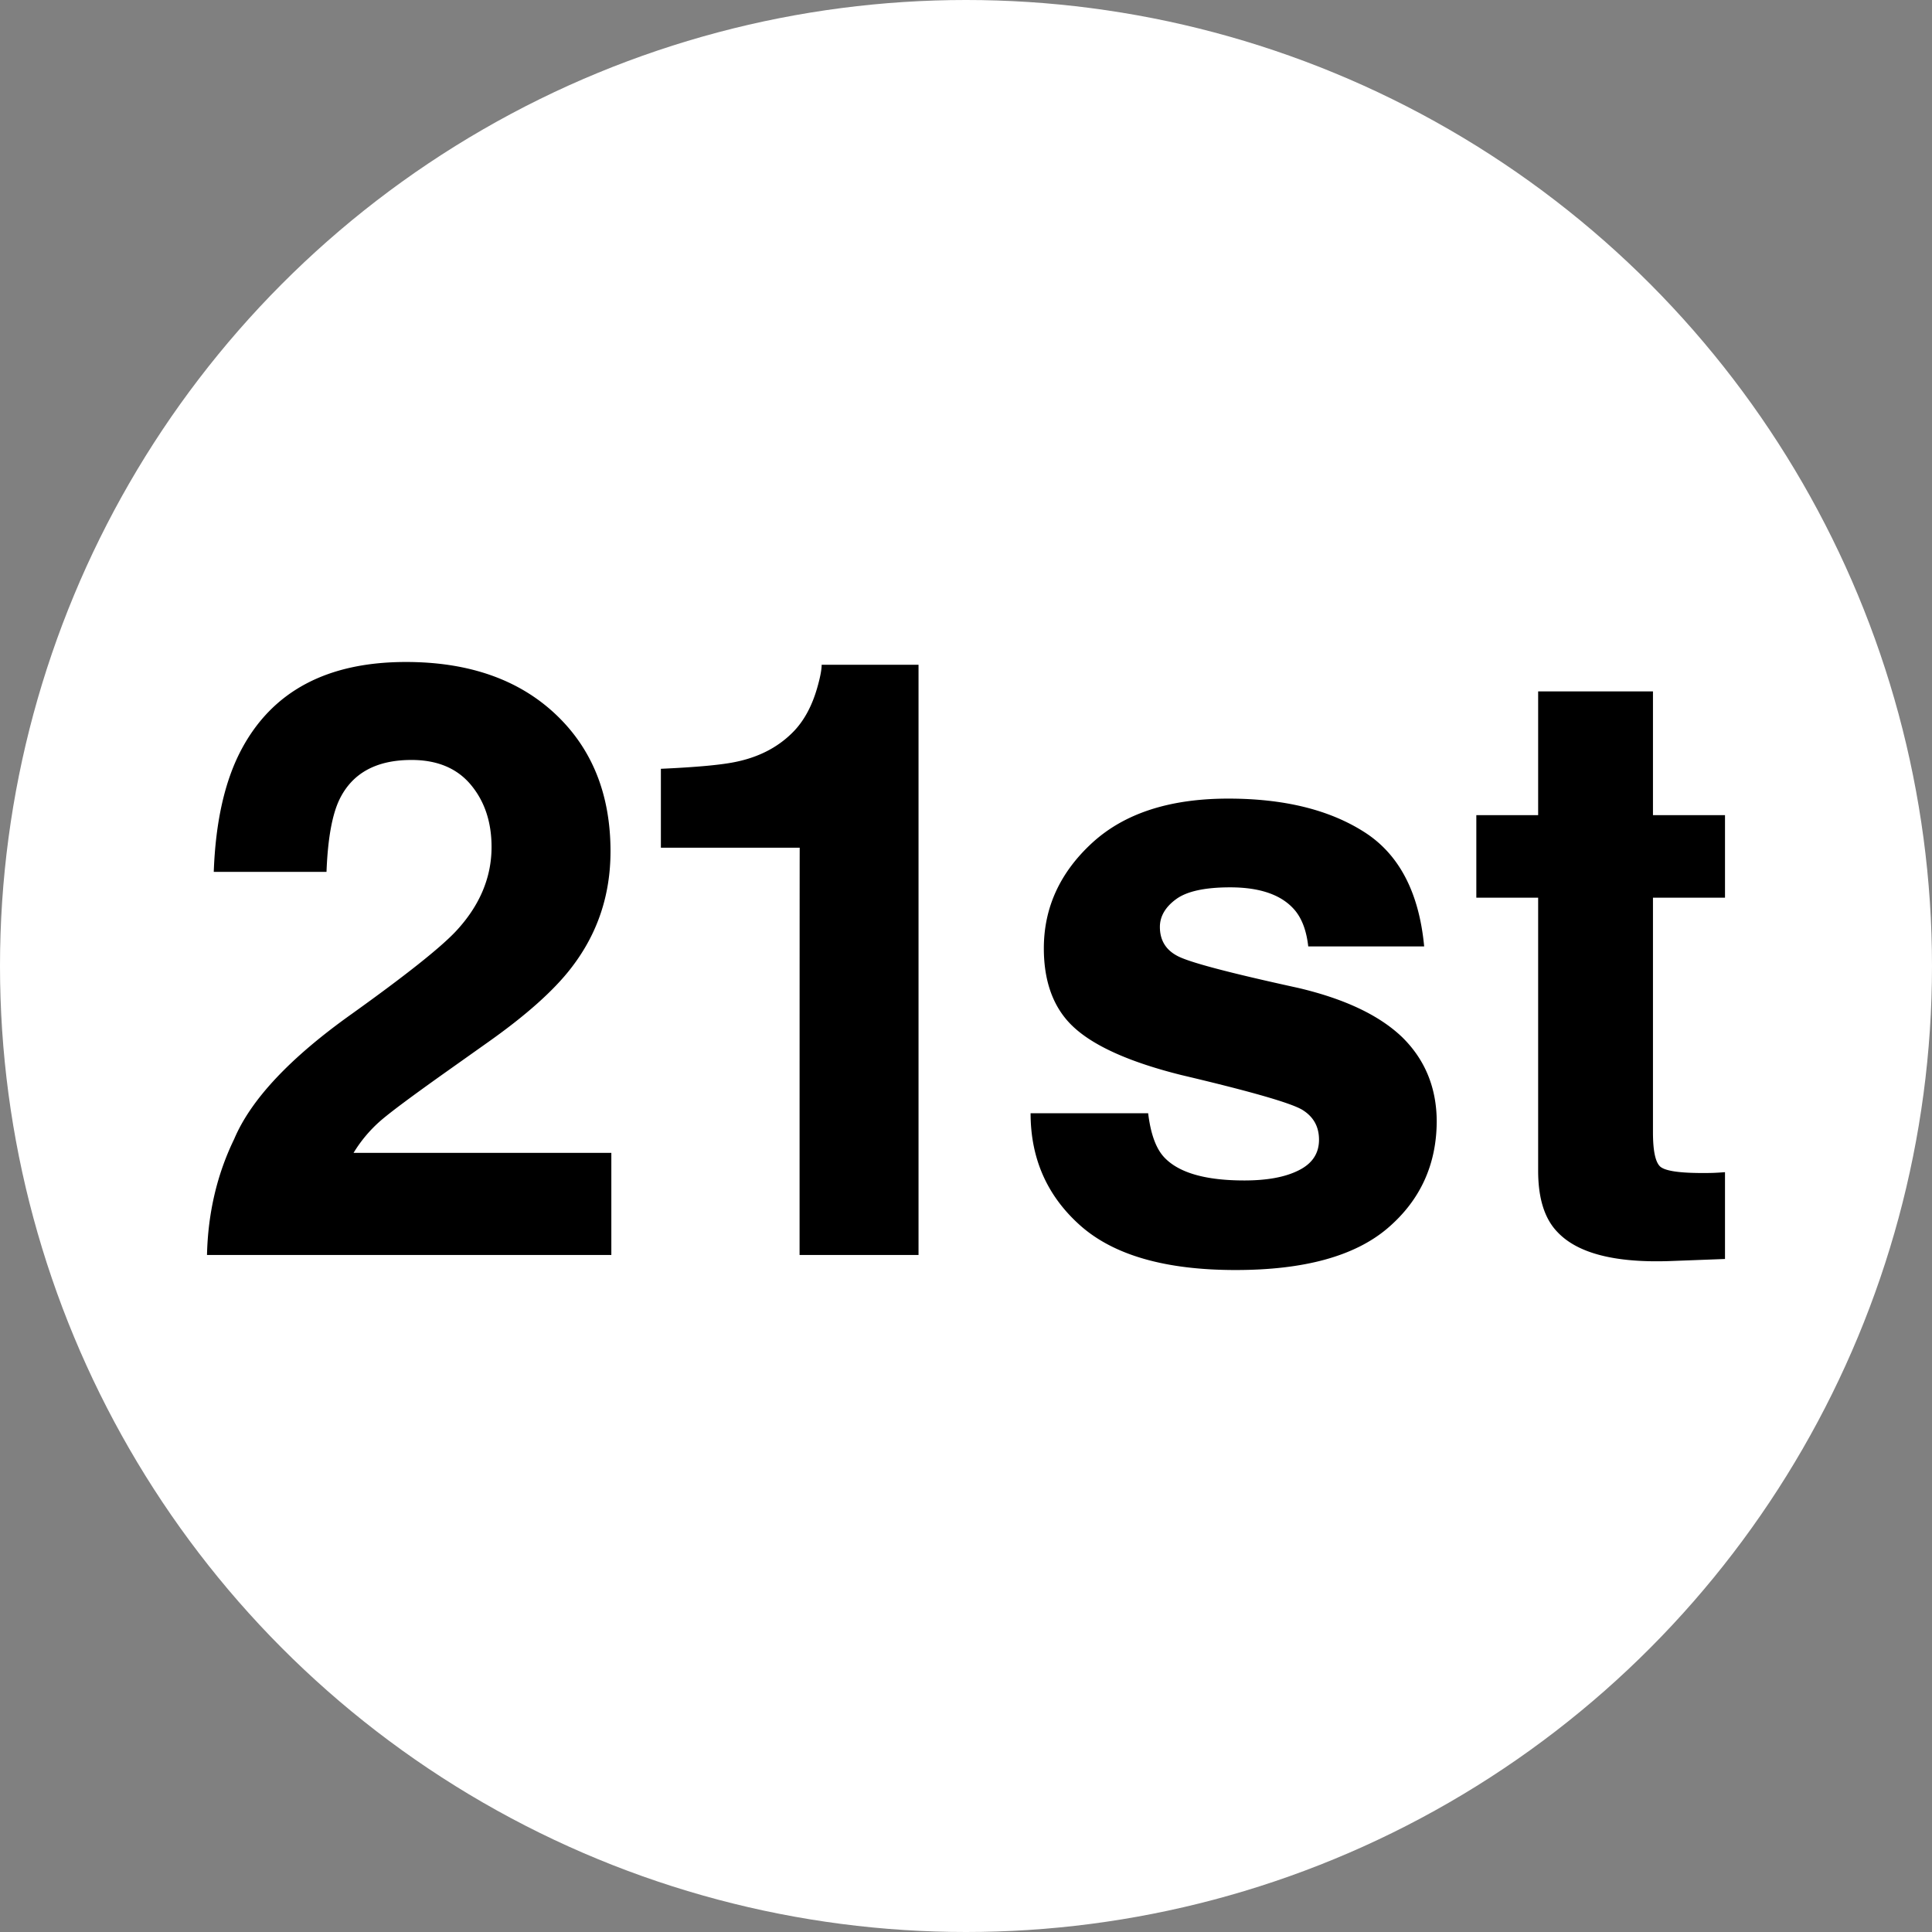 <svg xmlns="http://www.w3.org/2000/svg" version="1.1" xmlns:xlink="http://www.w3.org/1999/xlink" xmlns:svgjs="http://svgjs.dev/svgjs" width="140" height="140"><rect width="100%" height="100%" fill="#808080" stroke="none"/><svg xmlns="http://www.w3.org/2000/svg" viewBox="0 0 140 140" xml:space="preserve"><circle cx="70" cy="70" r="70" fill="#fff"></circle><path d="M25.48 73.48c3.87-2.77 6.38-4.76 7.52-5.96 1.75-1.86 2.62-3.92 2.62-6.14 0-1.81-.5-3.31-1.5-4.51-1-1.2-2.44-1.8-4.3-1.8-2.55 0-4.29.95-5.22 2.86-.53 1.1-.85 2.85-.94 5.25h-8.17c.13-3.64.8-6.58 1.98-8.82 2.25-4.27 6.23-6.39 11.95-6.39 4.53 0 8.14 1.26 10.81 3.76s4.01 5.83 4.01 9.96c0 3.17-.94 5.98-2.84 8.44-1.25 1.63-3.28 3.45-6.12 5.45l-3.37 2.39c-2.1 1.5-3.55 2.57-4.33 3.24a9.95 9.95 0 0 0-1.96 2.33H44.3v7.4H15c.07-3.07.74-5.87 1.97-8.4 1.21-2.86 4.04-5.88 8.51-9.06m32.46 17.46h8.62V48.17h-7.02c0 .37-.11.94-.33 1.7-.37 1.28-.92 2.3-1.64 3.07-1.06 1.12-2.43 1.87-4.12 2.24-1.06.24-2.91.41-5.56.53v5.72h10.06c-.01 0-.01 29.51-.01 29.51zm43.67-15.78c-1.67-1.6-4.18-2.78-7.53-3.57-5.03-1.1-7.95-1.87-8.78-2.33-.83-.44-1.25-1.14-1.25-2.09 0-.76.39-1.44 1.17-2.01.77-.57 2.08-.86 3.92-.86 2.22 0 3.81.57 4.74 1.72.5.63.8 1.49.92 2.56h8.4c-.37-3.93-1.83-6.7-4.36-8.3-2.53-1.61-5.81-2.41-9.83-2.41-4.24 0-7.52 1.06-9.86 3.2-2.33 2.14-3.51 4.69-3.51 7.65 0 2.51.75 4.45 2.24 5.78 1.5 1.35 4.07 2.49 7.72 3.4 5.08 1.2 8 2.04 8.8 2.54.79.5 1.18 1.21 1.18 2.15 0 .98-.48 1.72-1.46 2.21-.98.5-2.3.74-3.95.74-2.83 0-4.76-.56-5.81-1.68-.59-.63-.98-1.69-1.16-3.19h-8.52c0 3.3 1.21 6.02 3.63 8.16 2.42 2.13 6.15 3.2 11.22 3.2 4.97 0 8.63-1 11.01-3.02 2.37-2.02 3.57-4.62 3.57-7.8-.02-2.42-.86-4.44-2.5-6.05m19.41 16.22 3.98-.15v-6.29c-.28.02-.56.04-.83.05-.29.01-.56.01-.81.01-1.72 0-2.73-.16-3.07-.48-.34-.33-.51-1.15-.51-2.47v-17H125v-5.98h-5.22V50.1h-8.32v8.97h-4.48v5.98h4.48v19.79c0 2.01.47 3.49 1.41 4.45 1.46 1.54 4.18 2.23 8.15 2.09"></path></svg><style>@media (prefers-color-scheme: light) { :root { filter: none; } }
@media (prefers-color-scheme: dark) { :root { filter: none; } }
</style></svg>